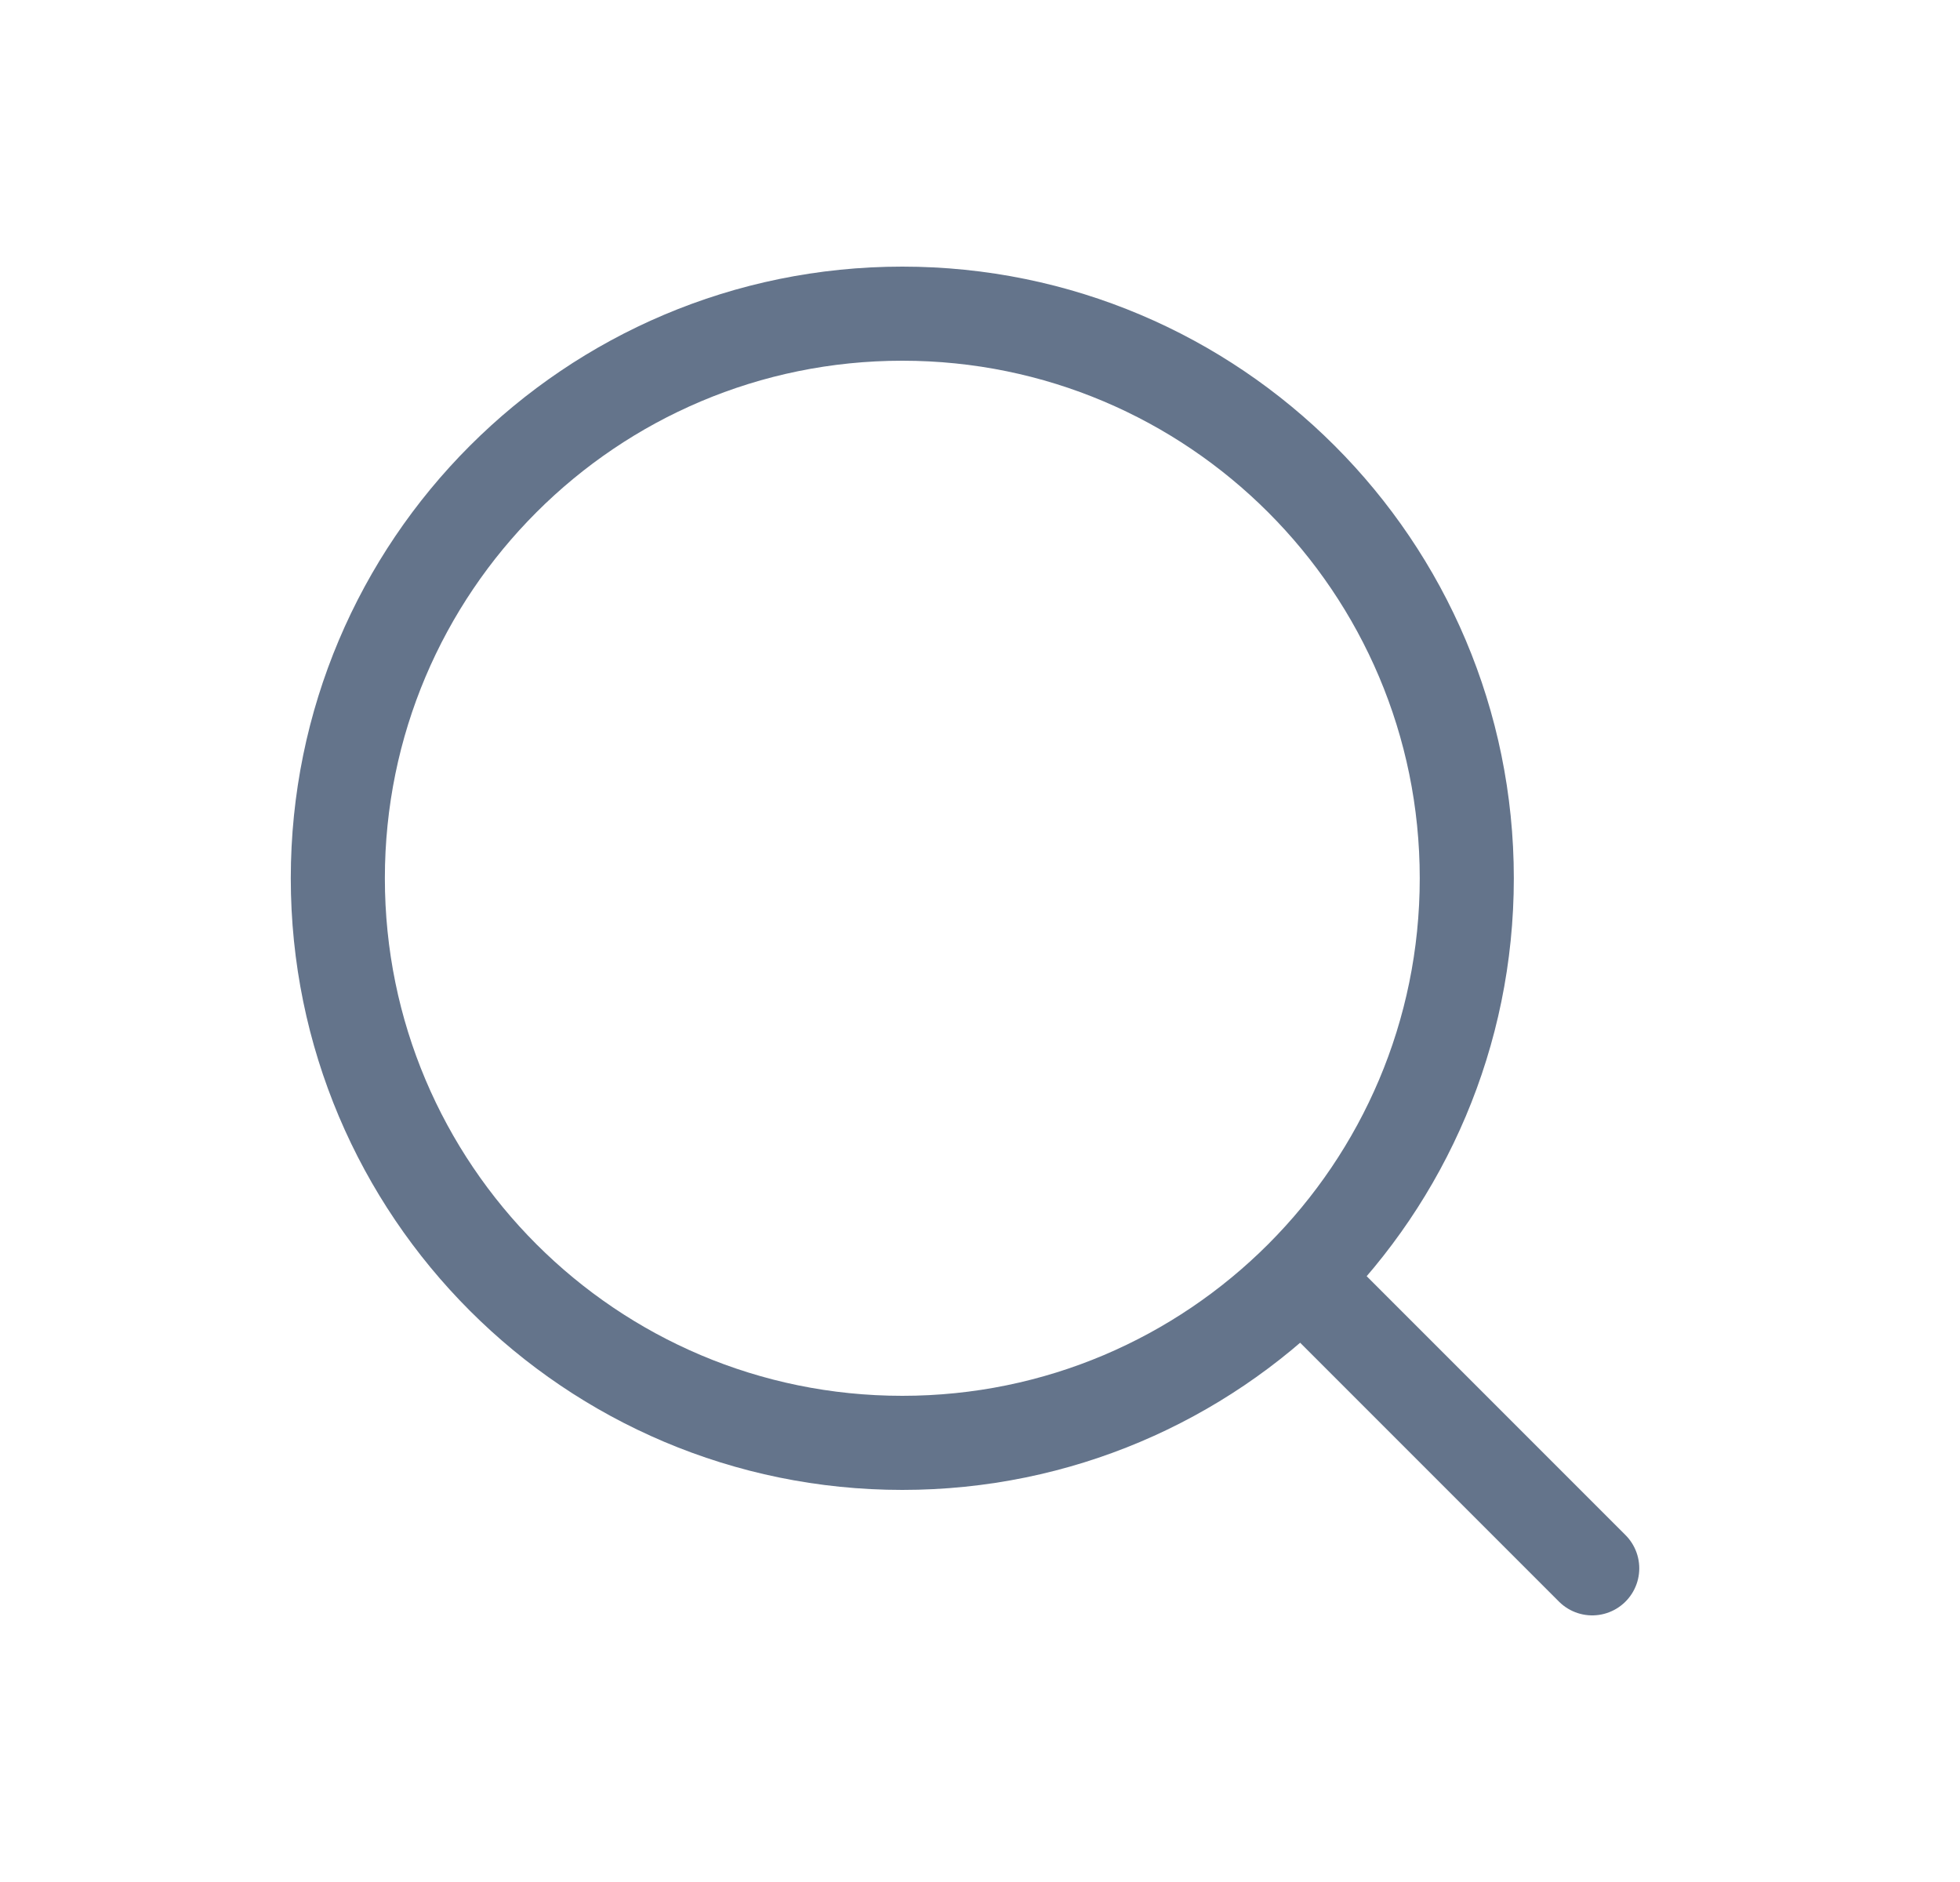 <svg width="25" height="24" viewBox="0 0 25 24" fill="none" xmlns="http://www.w3.org/2000/svg">
<path d="M16.709 16.4L20.309 20" stroke="#64748B" stroke-width="1.2" stroke-linecap="round" stroke-linejoin="round"/>
<path d="M18.709 11.2C18.709 7.224 15.485 4 11.509 4C7.532 4 4.309 7.224 4.309 11.2C4.309 15.176 7.532 18.4 11.509 18.4C15.485 18.4 18.709 15.176 18.709 11.2Z" stroke="#64748B" stroke-width="1.2" stroke-linejoin="round"/>
</svg>
